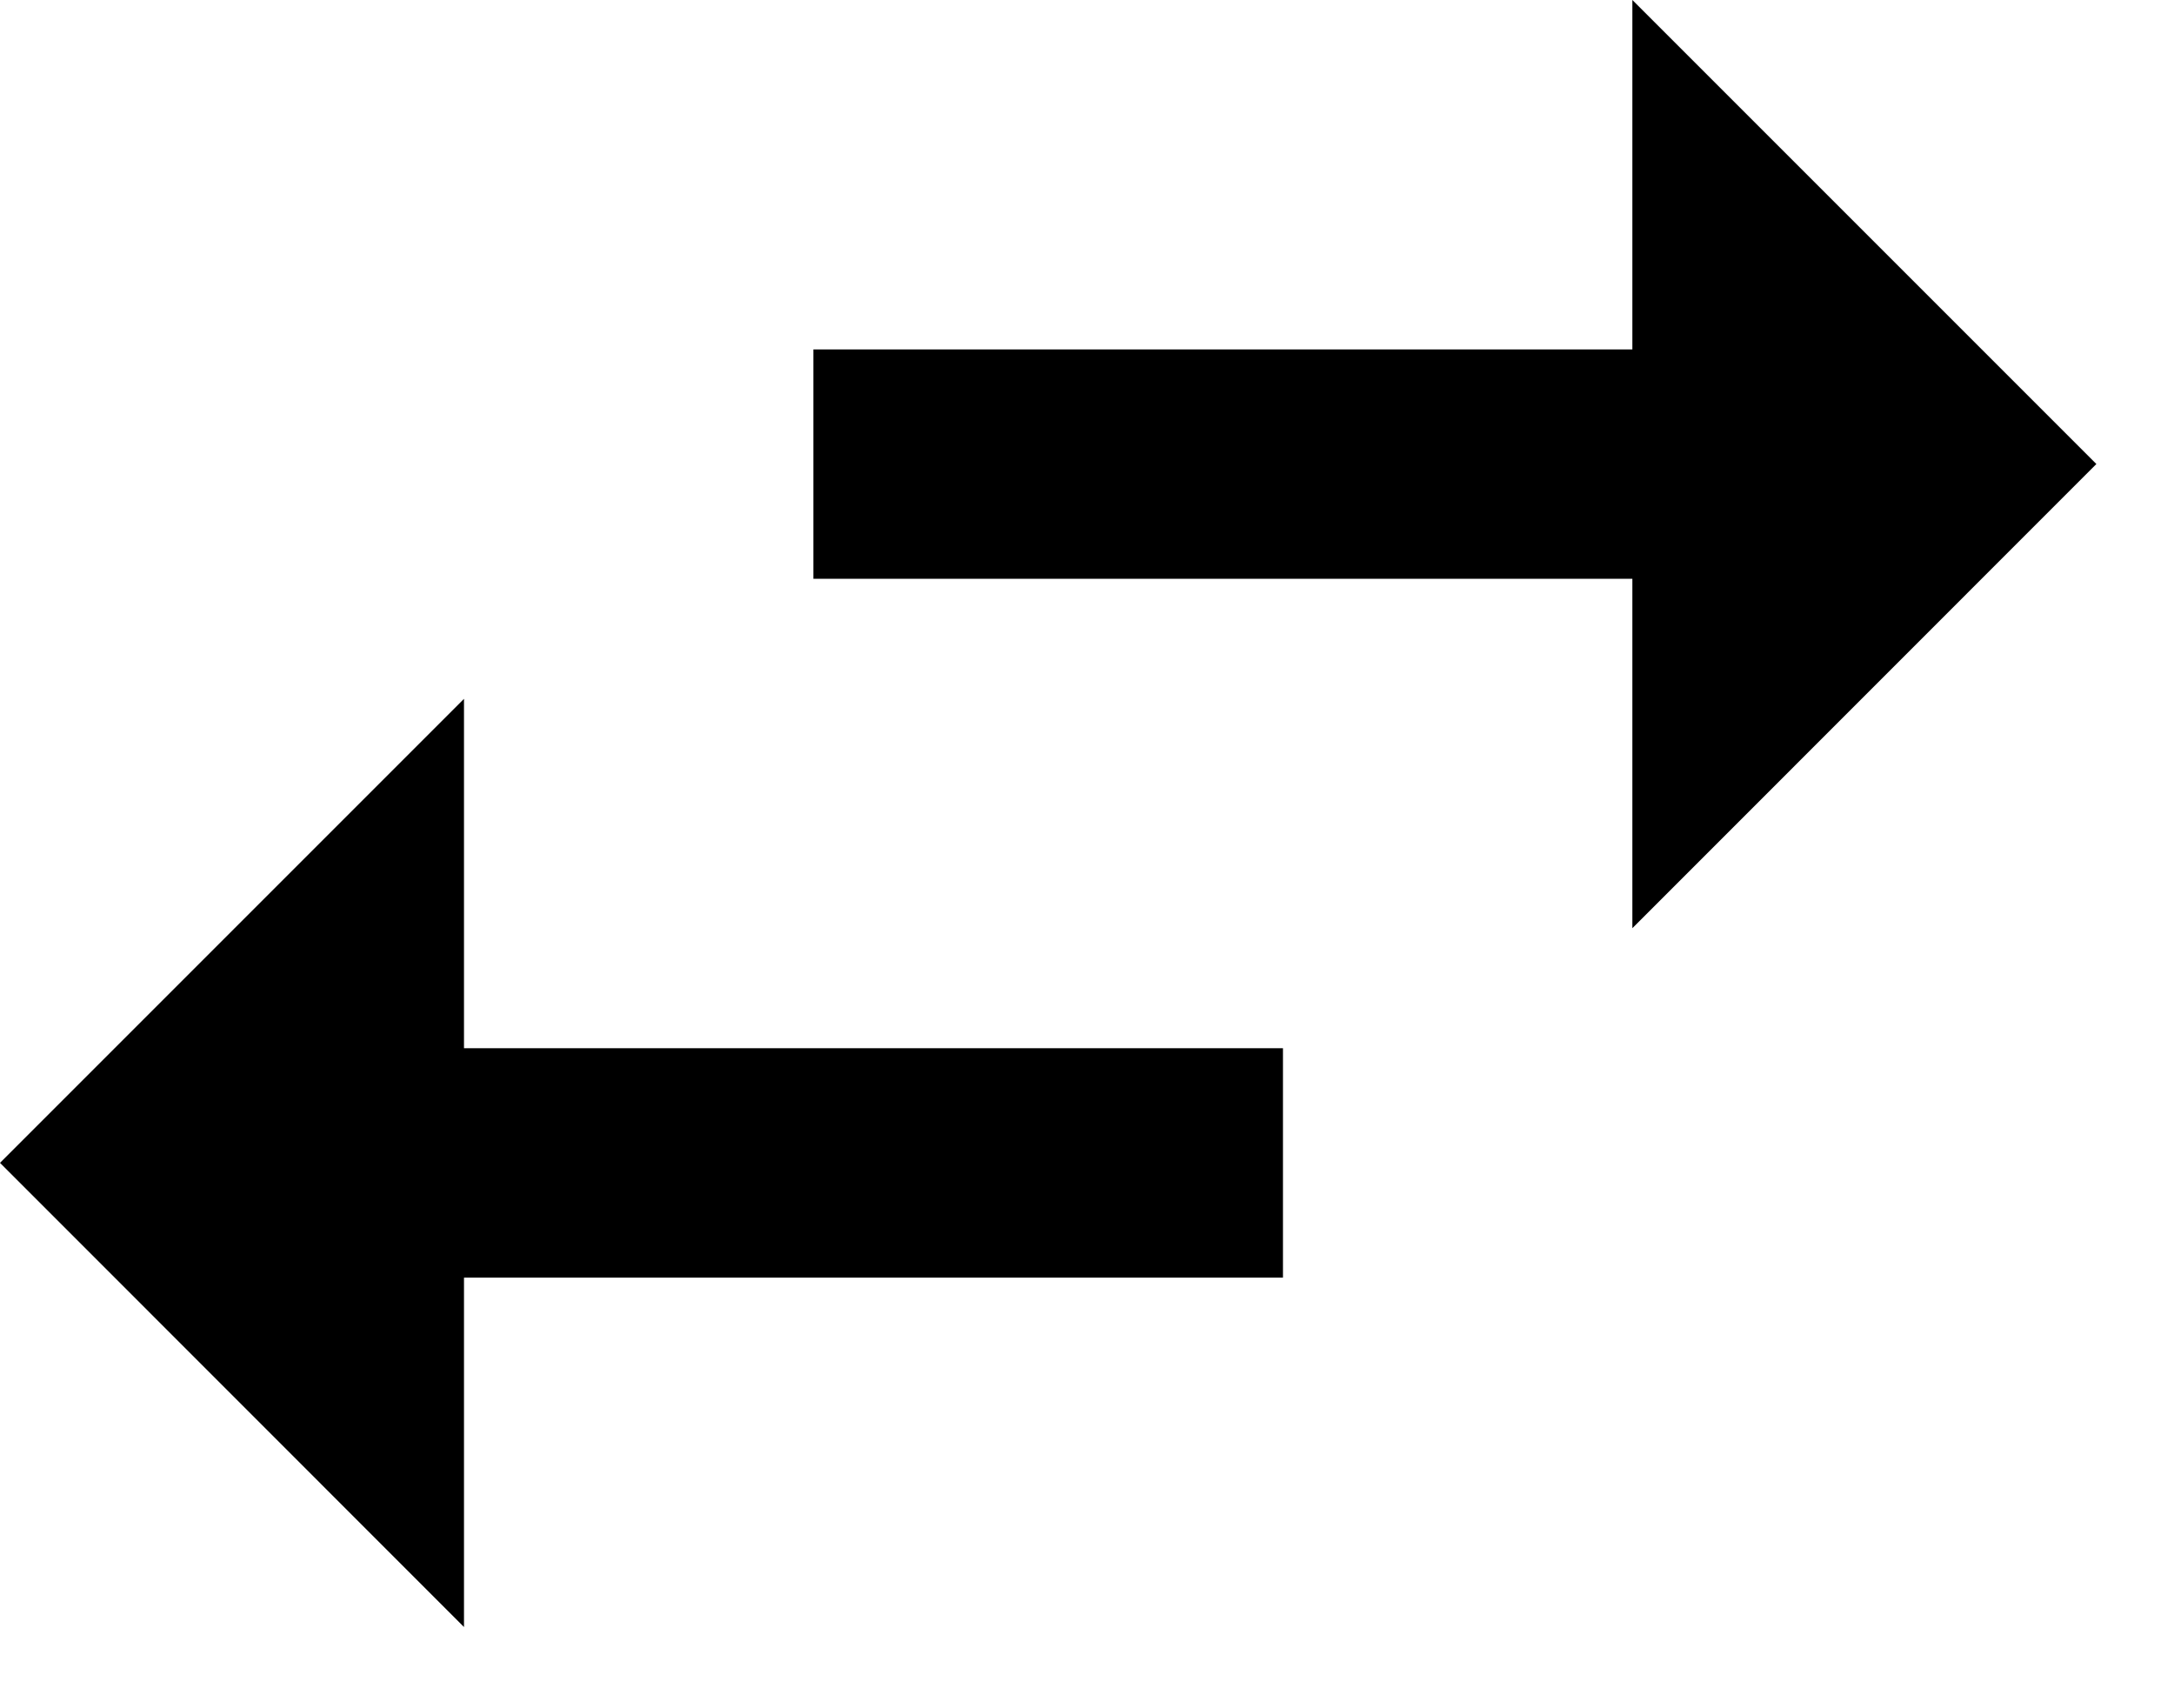 <svg width="14" height="11" viewBox="0 0 14 11" fill="none" xmlns="http://www.w3.org/2000/svg">
<path d="M2.988 4.5L0 7.488L2.988 10.477V8.227H8.262V6.75H2.988V4.5ZM13.5 2.988L10.512 0V2.25H5.238V3.727H10.512V5.977L13.5 2.988Z" fill="black"/>
</svg>
